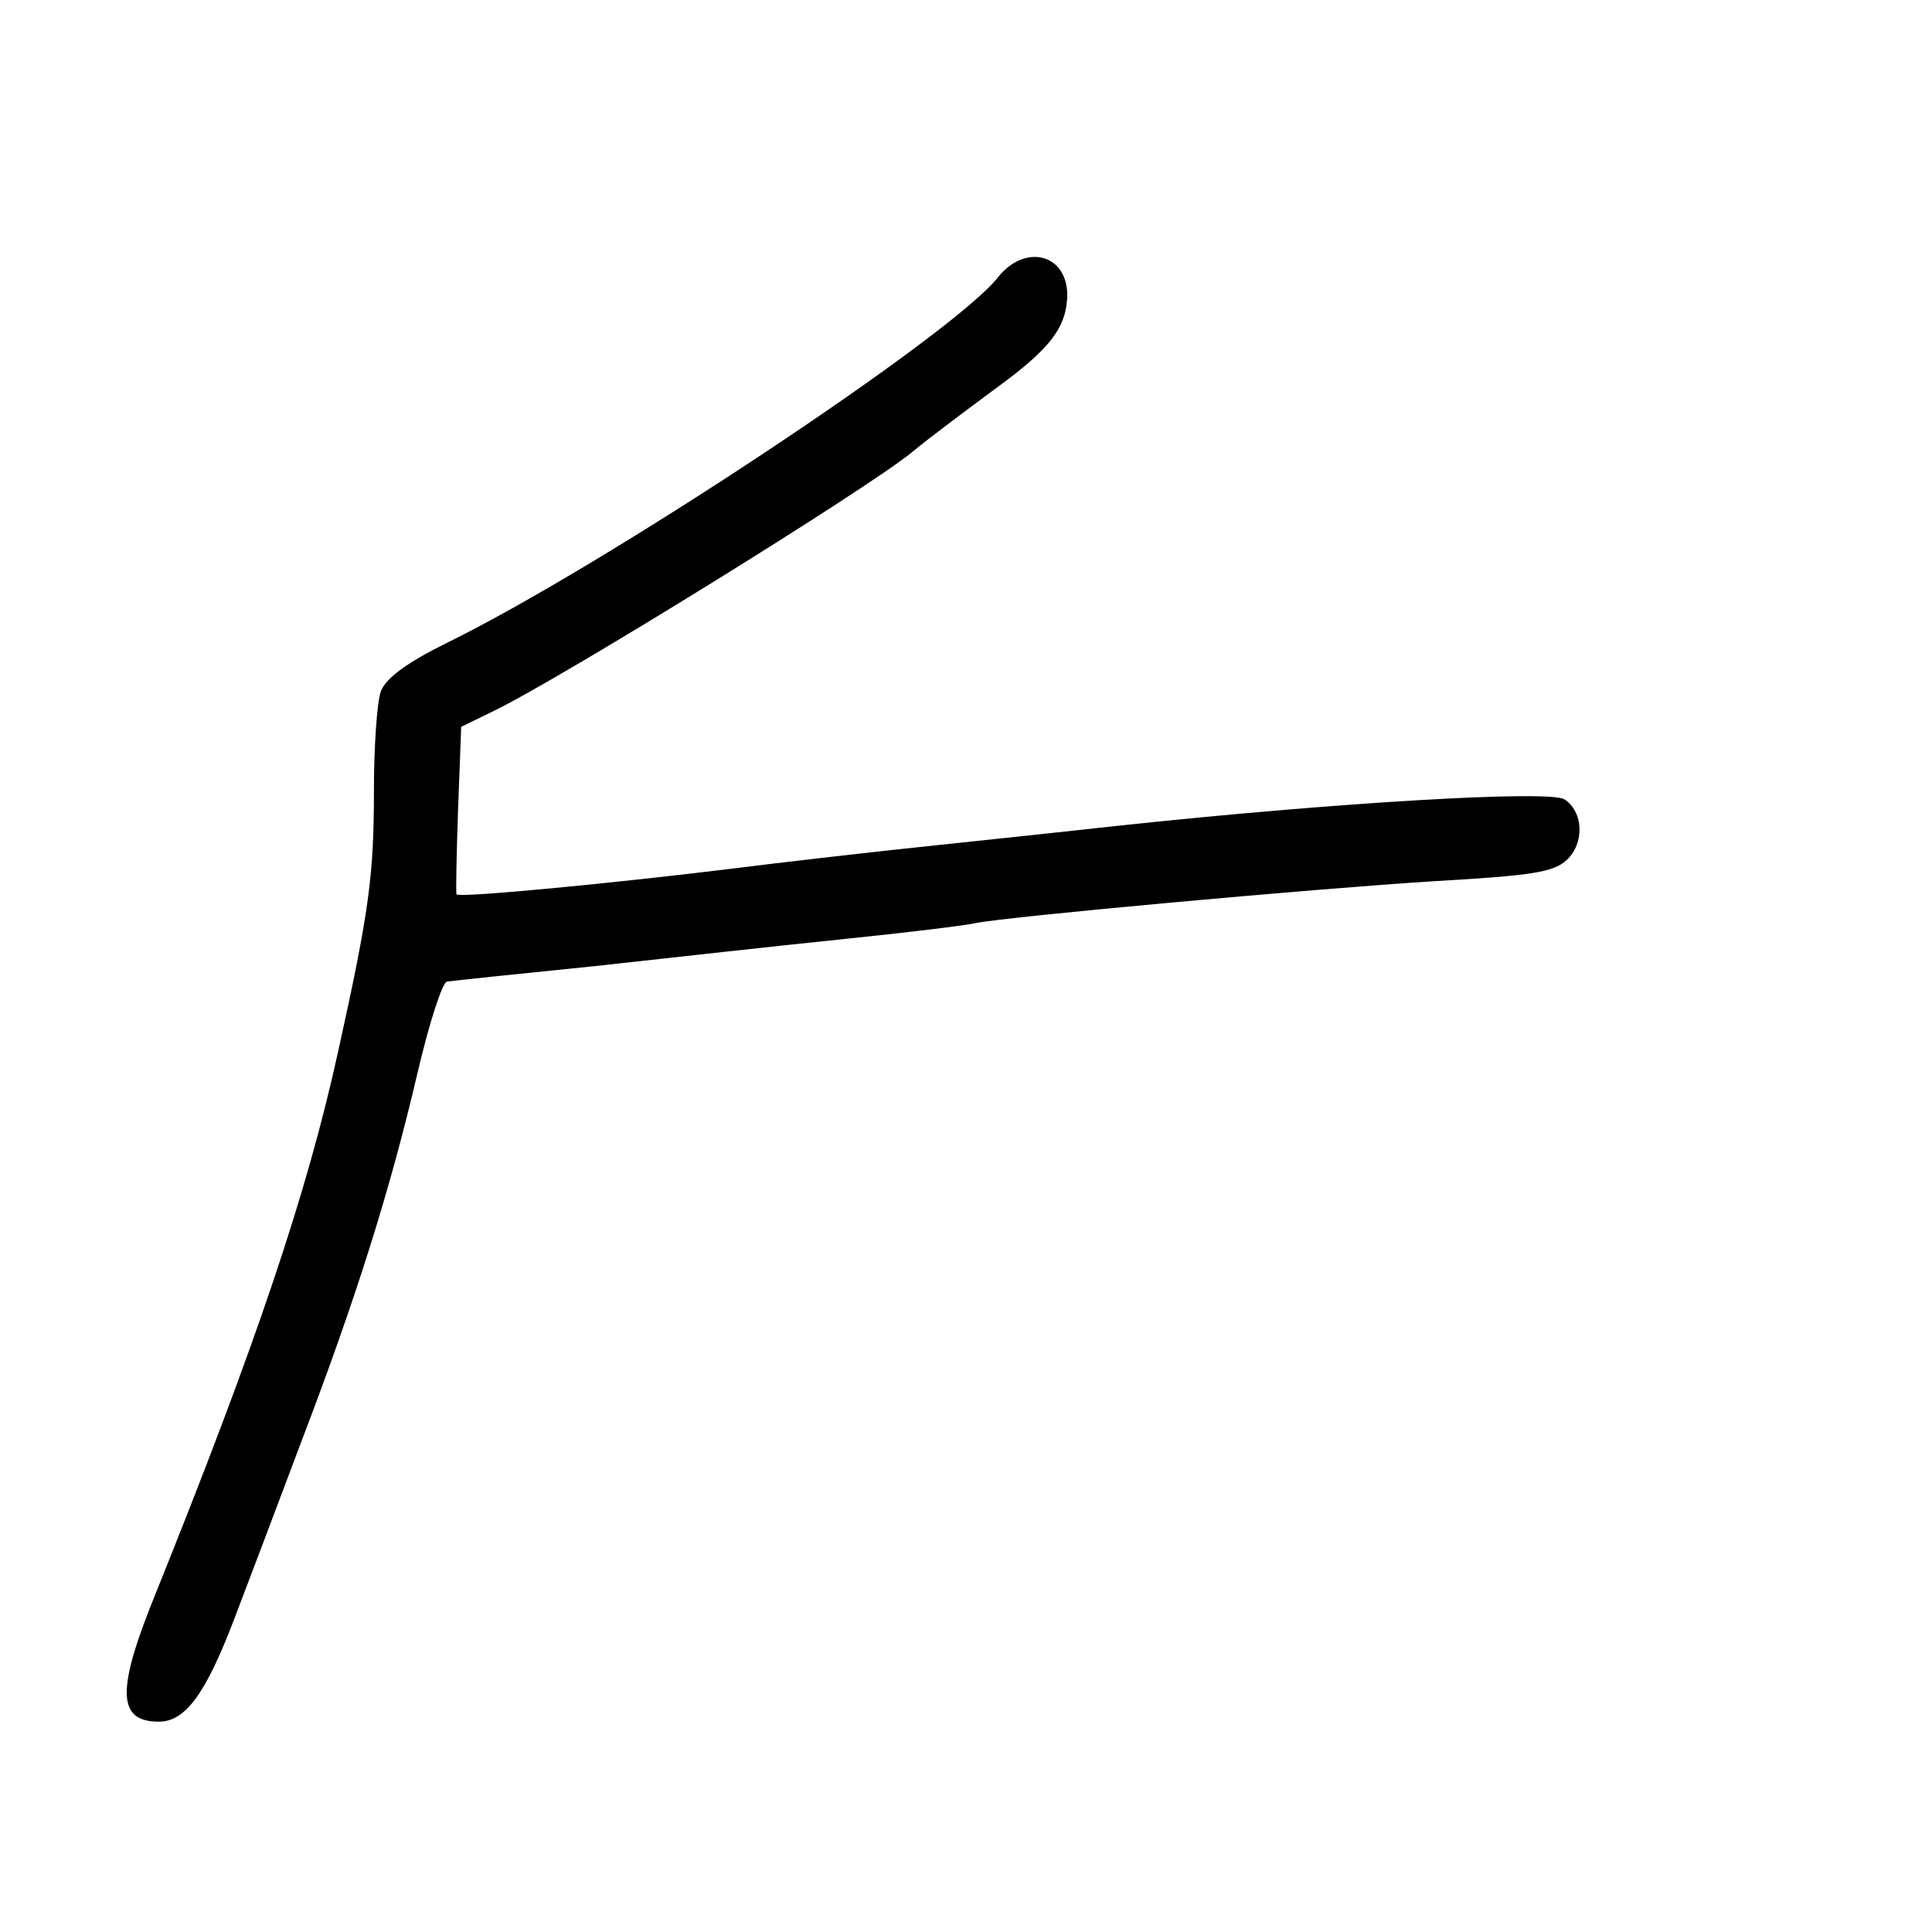 <?xml version="1.0" standalone="no"?>
<!DOCTYPE svg PUBLIC "-//W3C//DTD SVG 20010904//EN"
 "http://www.w3.org/TR/2001/REC-SVG-20010904/DTD/svg10.dtd">
<svg version="1.0" xmlns="http://www.w3.org/2000/svg"
 width="248pt" height="248pt" viewBox="0 0 248 248"
 preserveAspectRatio="xMidYMid meet">
<g transform="translate(0,248) scale(0.1,-0.1)"
fill="#000000" stroke="none">
<path d="M1281 2124 c-58 -74 -508 -372 -709 -470 -50 -25 -76 -44 -83 -61 -5
-13 -9 -71 -9 -127 0 -110 -6 -155 -46 -336 -40 -182 -105 -375 -236 -700 -49
-121 -47 -160 6 -160 34 0 60 36 96 130 18 47 57 150 87 230 70 183 114 323
149 473 15 64 32 117 38 117 6 1 92 10 191 20 99 11 244 27 322 35 78 8 152
17 165 20 38 8 431 44 591 54 121 7 151 11 168 27 23 21 22 62 -3 78 -20 12
-293 -4 -573 -34 -99 -11 -225 -24 -280 -30 -55 -6 -152 -17 -215 -25 -146
-18 -351 -38 -354 -33 -1 2 0 51 2 109 l4 106 41 20 c87 42 478 284 537 332
24 20 74 57 109 83 70 51 90 78 91 119 0 53 -54 67 -89 23z"/>
</g>
</svg>
